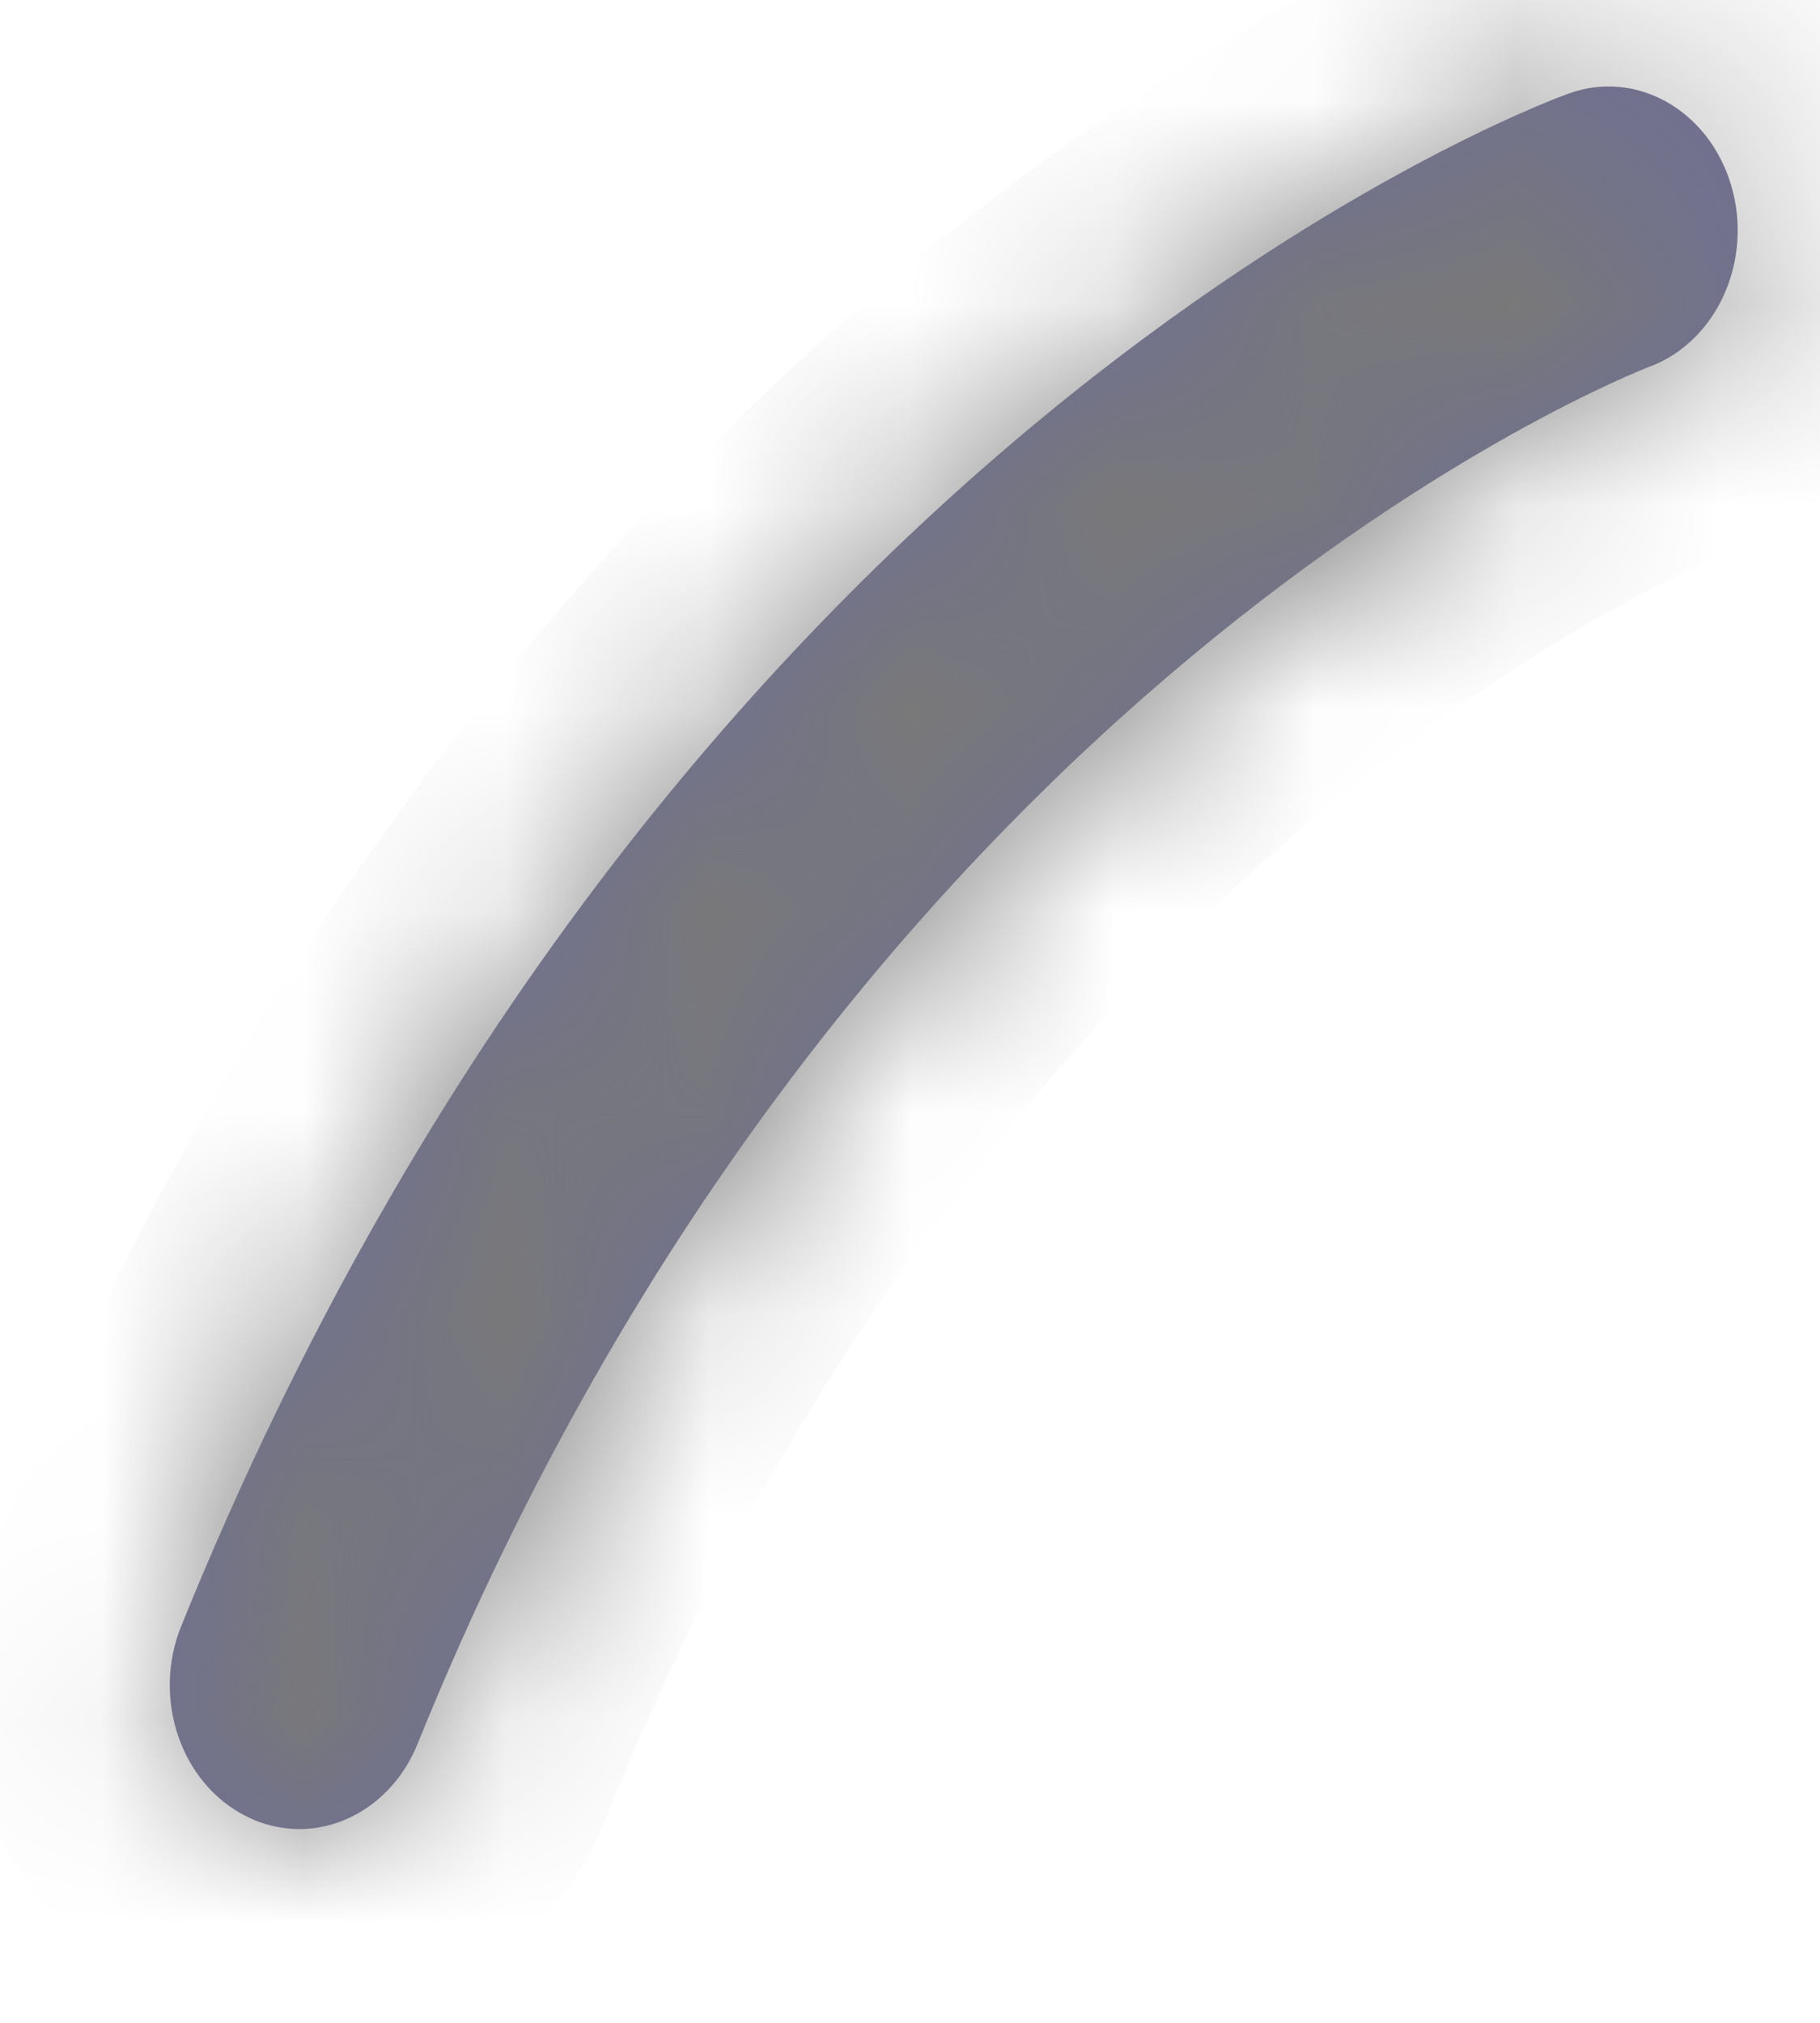 ﻿<?xml version="1.0" encoding="utf-8"?>
<svg version="1.1" xmlns:xlink="http://www.w3.org/1999/xlink" width="9px" height="10px" xmlns="http://www.w3.org/2000/svg">
  <defs>
    <mask fill="white" id="clip236">
      <path d="M 2.064 8.623  C 1.957 8.885  1.724 9.042  1.48 9.042  C 1.392 9.042  1.302 9.022  1.218 8.979  C 0.895 8.818  0.751 8.397  0.896 8.039  C 3.279 2.153  7.572 0.529  7.753 0.464  C 8.09 0.339  8.451 0.545  8.561 0.917  C 8.671 1.29  8.489 1.691  8.154 1.814  C 8.1 1.835  4.2 3.344  2.064 8.623  Z " fill-rule="evenodd" />
    </mask>
  </defs>
  <g transform="matrix(1 0 0 1 -338 -379 )">
    <path d="M 2.064 8.623  C 1.957 8.885  1.724 9.042  1.48 9.042  C 1.392 9.042  1.302 9.022  1.218 8.979  C 0.895 8.818  0.751 8.397  0.896 8.039  C 3.279 2.153  7.572 0.529  7.753 0.464  C 8.09 0.339  8.451 0.545  8.561 0.917  C 8.671 1.29  8.489 1.691  8.154 1.814  C 8.1 1.835  4.2 3.344  2.064 8.623  Z " fill-rule="nonzero" fill="#6e6e96" stroke="none" transform="matrix(1 0 0 1 338 379 )" />
    <path d="M 2.064 8.623  C 1.957 8.885  1.724 9.042  1.48 9.042  C 1.392 9.042  1.302 9.022  1.218 8.979  C 0.895 8.818  0.751 8.397  0.896 8.039  C 3.279 2.153  7.572 0.529  7.753 0.464  C 8.09 0.339  8.451 0.545  8.561 0.917  C 8.671 1.29  8.489 1.691  8.154 1.814  C 8.1 1.835  4.2 3.344  2.064 8.623  Z " stroke-width="2" stroke="#797979" fill="none" transform="matrix(1 0 0 1 338 379 )" mask="url(#clip236)" />
  </g>
</svg>